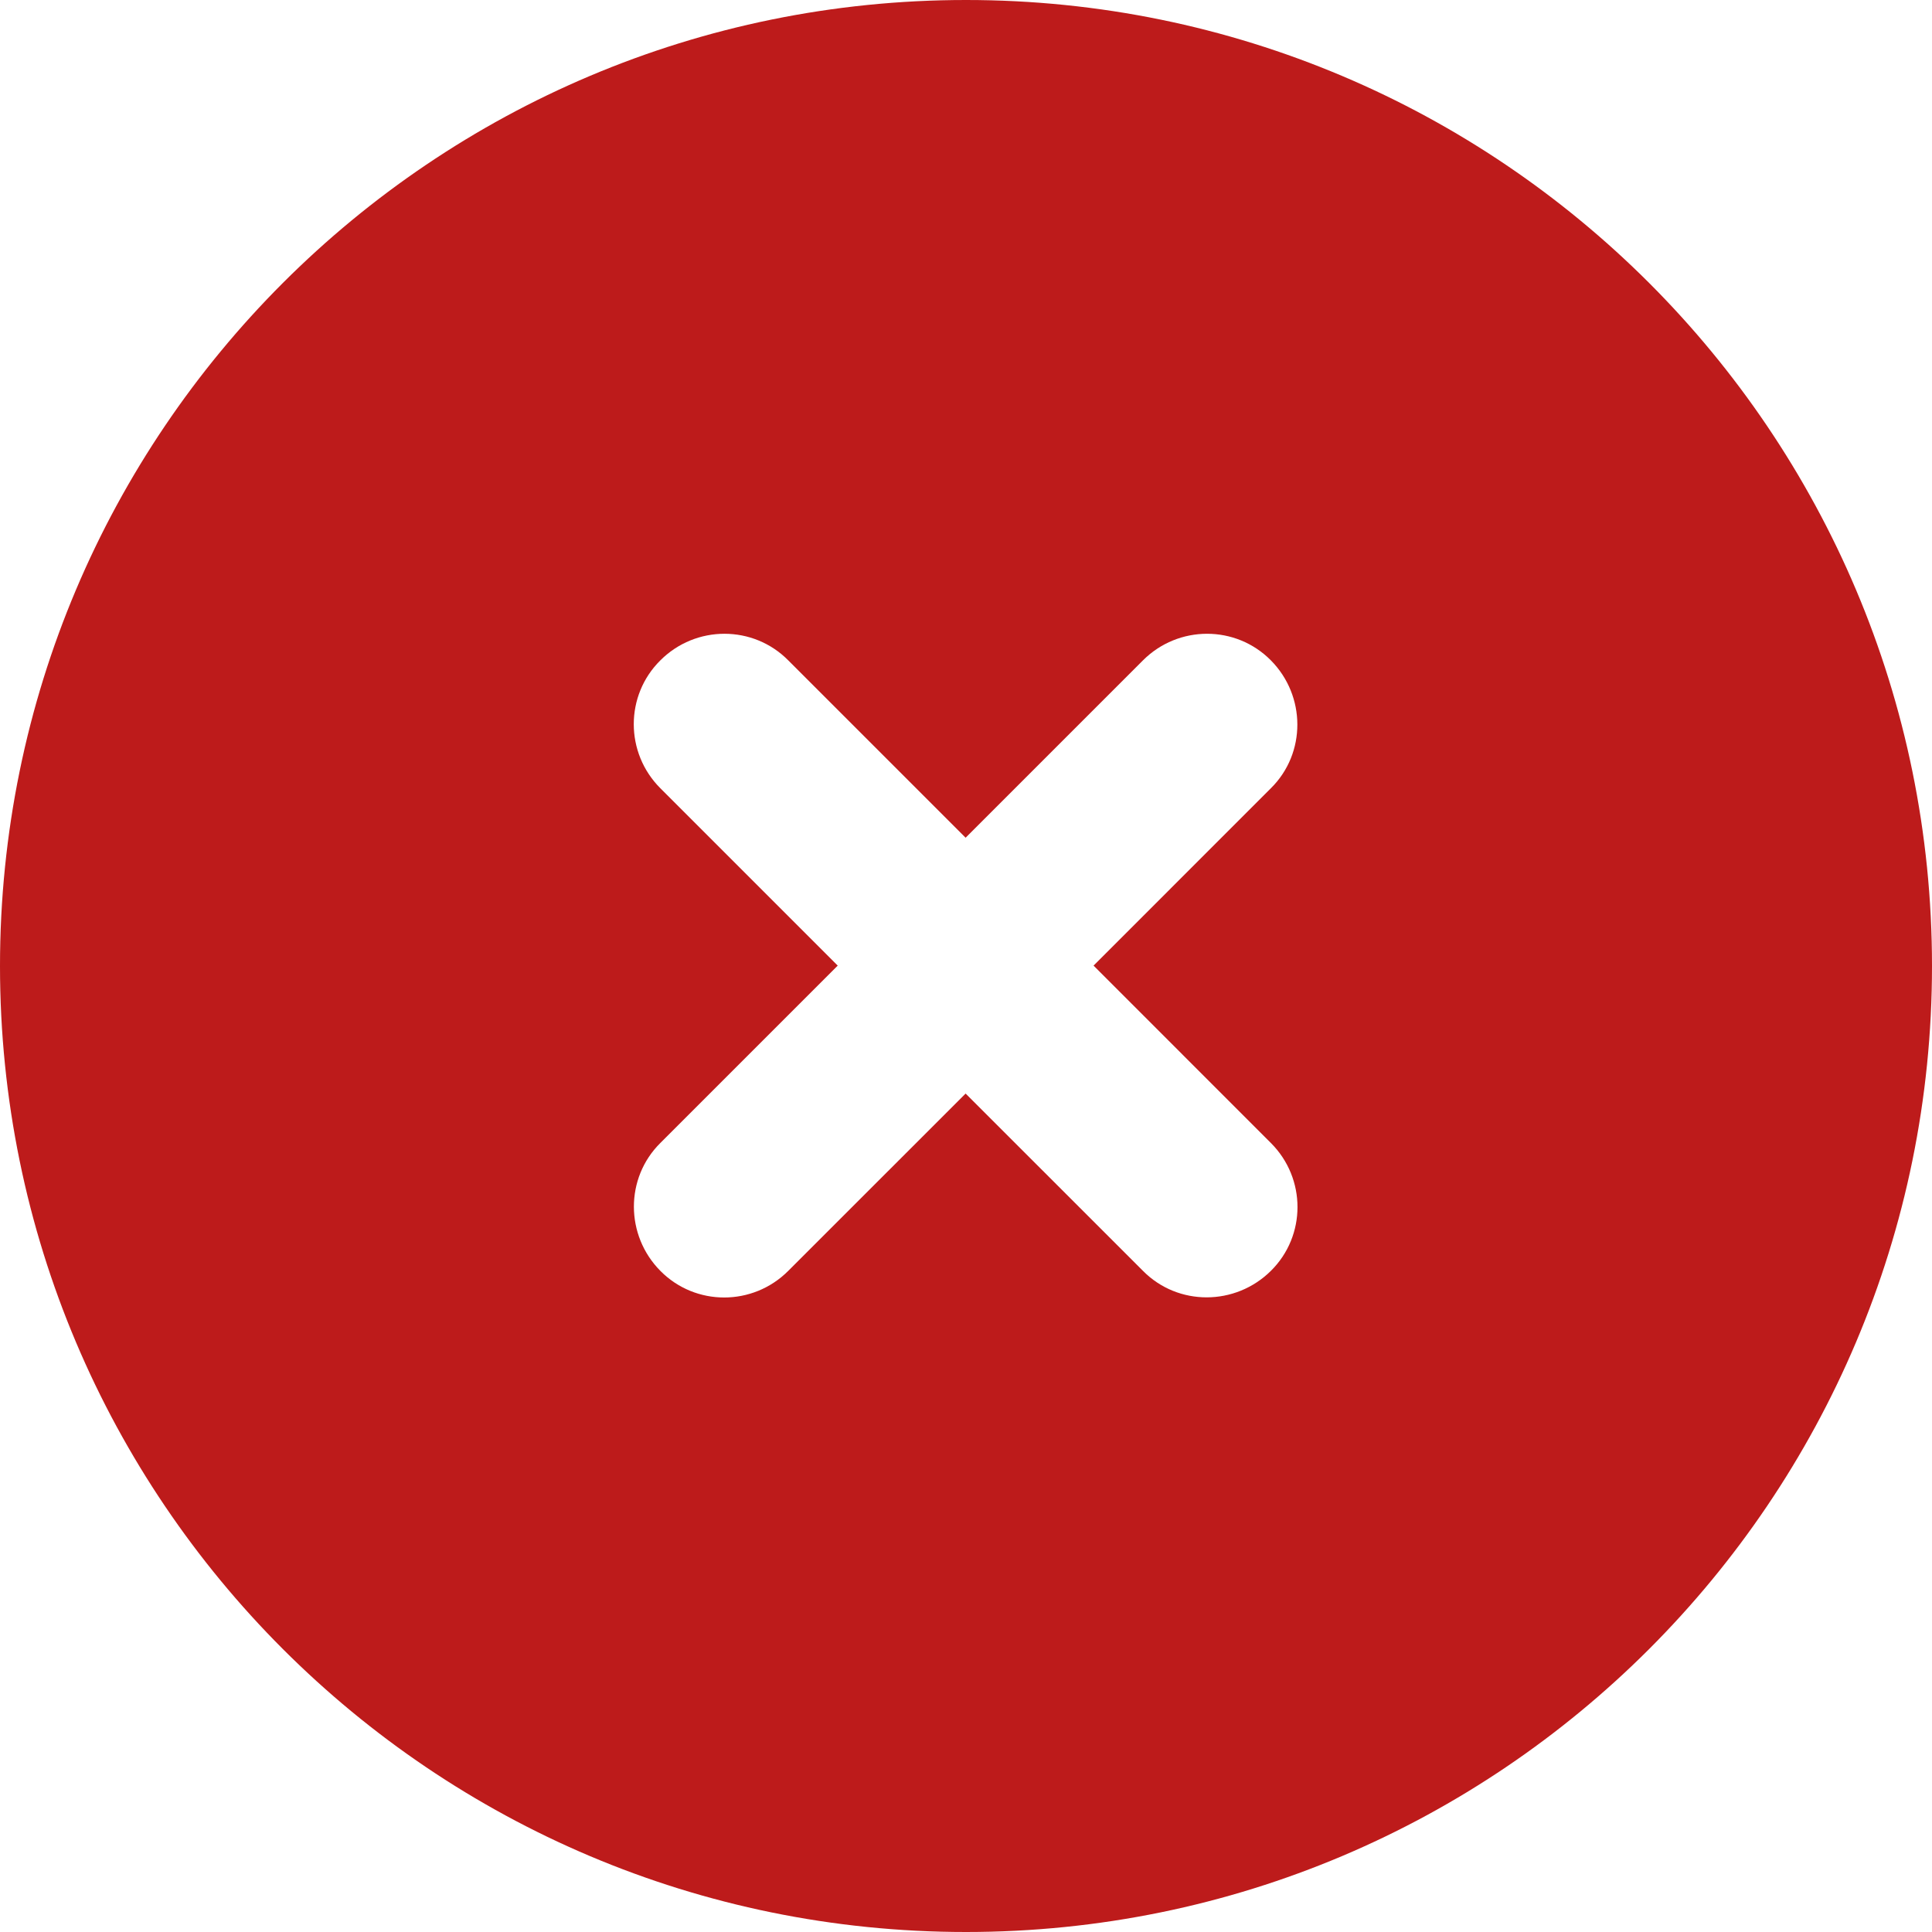 <svg width="40" height="40" viewBox="0 0 40 40" fill="none" xmlns="http://www.w3.org/2000/svg">
<path d="M20 40C31.047 40 40 31.047 40 20C40 8.953 31.047 0 20 0C8.953 0 0 8.953 0 20C0 31.047 8.953 40 20 40ZM13.672 13.672C14.406 12.938 15.594 12.938 16.32 13.672L19.992 17.344L23.664 13.672C24.398 12.938 25.586 12.938 26.312 13.672C27.039 14.406 27.047 15.594 26.312 16.32L22.641 19.992L26.312 23.664C27.047 24.398 27.047 25.586 26.312 26.312C25.578 27.039 24.391 27.047 23.664 26.312L19.992 22.641L16.32 26.312C15.586 27.047 14.398 27.047 13.672 26.312C12.945 25.578 12.938 24.391 13.672 23.664L17.344 19.992L13.672 16.32C12.938 15.586 12.938 14.398 13.672 13.672V13.672Z" fill="#BD1B1B"/>
</svg>
